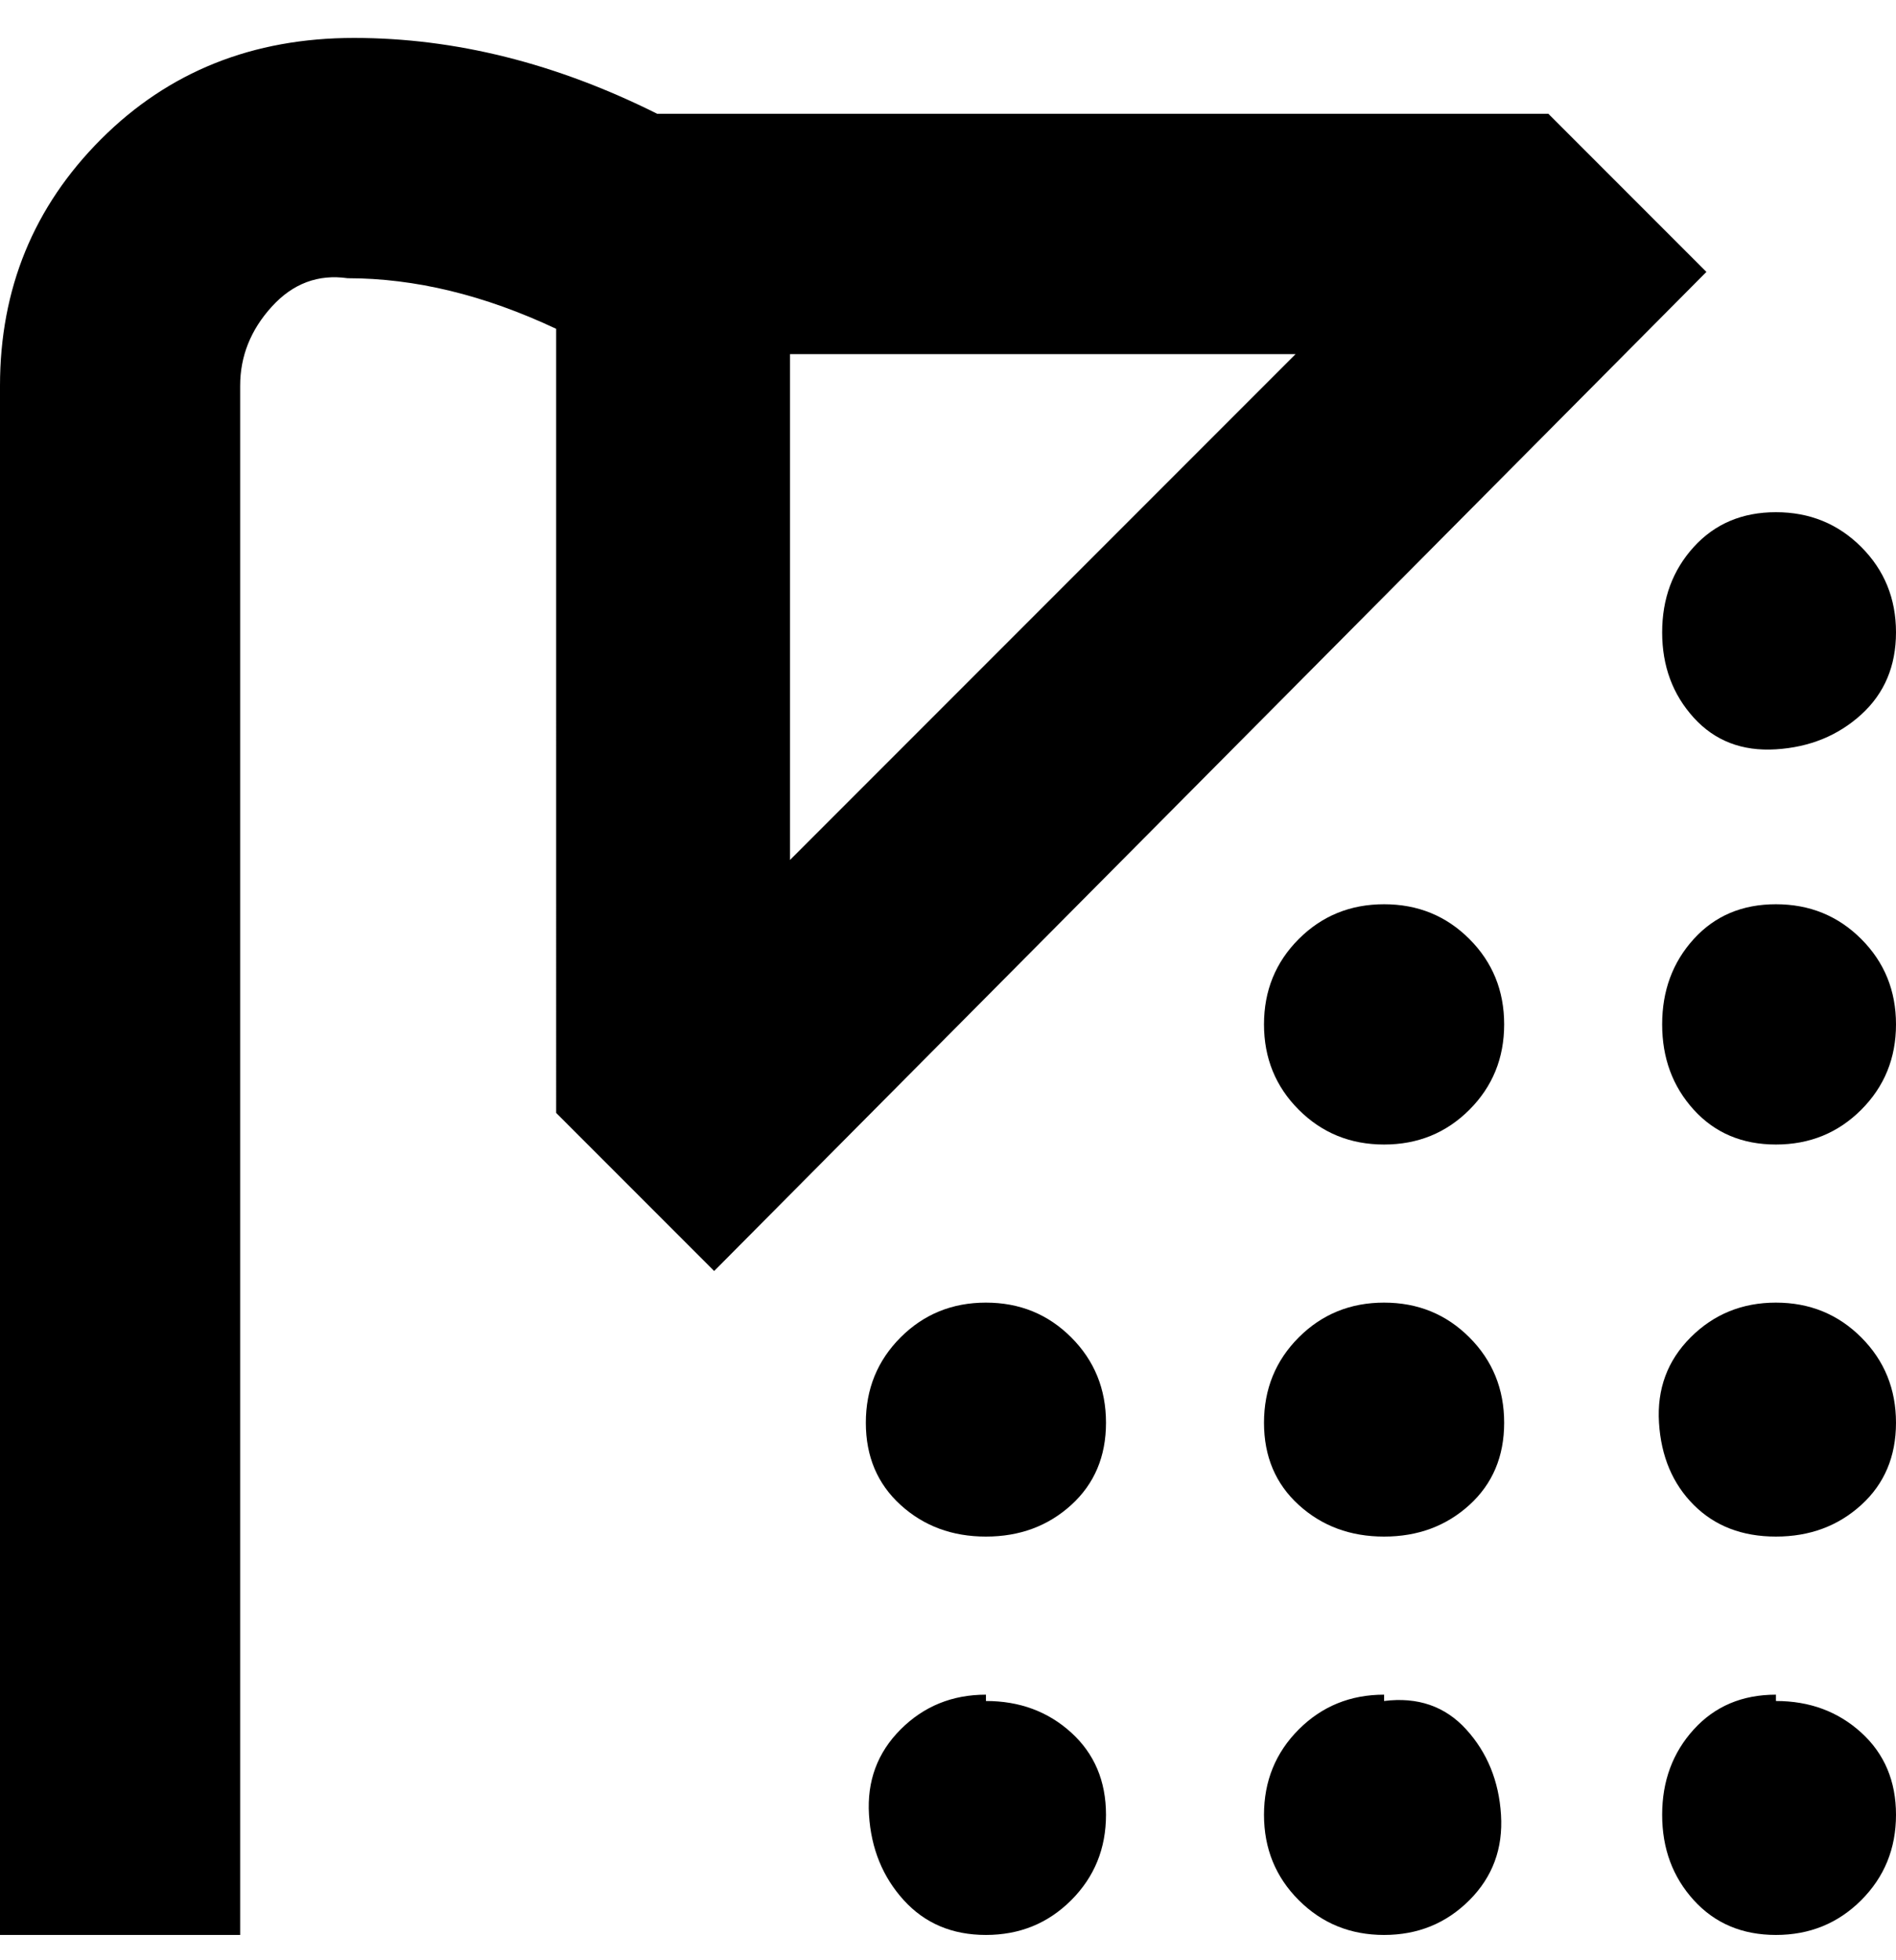 <svg viewBox="0 0 300 310" xmlns="http://www.w3.org/2000/svg"><path d="M238 162q0 8-5.5 13.5T219 181q-8 0-13.5-5.5T200 162q0-8 5.5-13.5T219 143q8 0 13.5 5.5T238 162zm25-62q0 8 5 13.5t13 5q8-.5 13.5-5.5t5.5-13q0-8-5.5-13.5T281 81q-8 0-13 5.5t-5 13.5zm-44 106q-8 0-13.5 5.5T200 225q0 8 5.5 13t13.5 5q8 0 13.5-5t5.5-13q0-8-5.5-13.5T219 206zm62-63q-8 0-13 5.5t-5 13.5q0 8 5 13.5t13 5.5q8 0 13.5-5.5T300 162q0-8-5.5-13.5T281 143zm0 63q-8 0-13.5 5.5t-5 13.5q.5 8 5.5 13t13 5q8 0 13.5-5t5.5-13q0-8-5.5-13.5T281 206zm0 62q-8 0-13 5.5t-5 13.5q0 8 5 13.5t13 5.5q8 0 13.5-5.5T300 287q0-8-5.5-13t-13.5-5v-1zm-62 0q-8 0-13.5 5.5T200 287q0 8 5.5 13.5T219 306q8 0 13.5-5.5t5-13.5q-.5-8-5.5-13.5t-13-4.5v-1zm-63-62q-8 0-13.5 5.5T137 225q0 8 5.5 13t13.5 5q8 0 13.5-5t5.5-13q0-8-5.5-13.5T156 206zm0 62q-8 0-13.5 5.5t-5 13.5q.5 8 5.5 13.5t13 5.5q8 0 13.5-5.5T175 287q0-8-5.5-13t-13.5-5v-1zM270 43L113 201l-25-25V52q-17-8-33-8-7-1-12 4.5T38 61v245H0V61q0-23 16-39T56 6q24 0 48 12h141l25 25zm-65 13h-80v80l80-80z"/></svg>